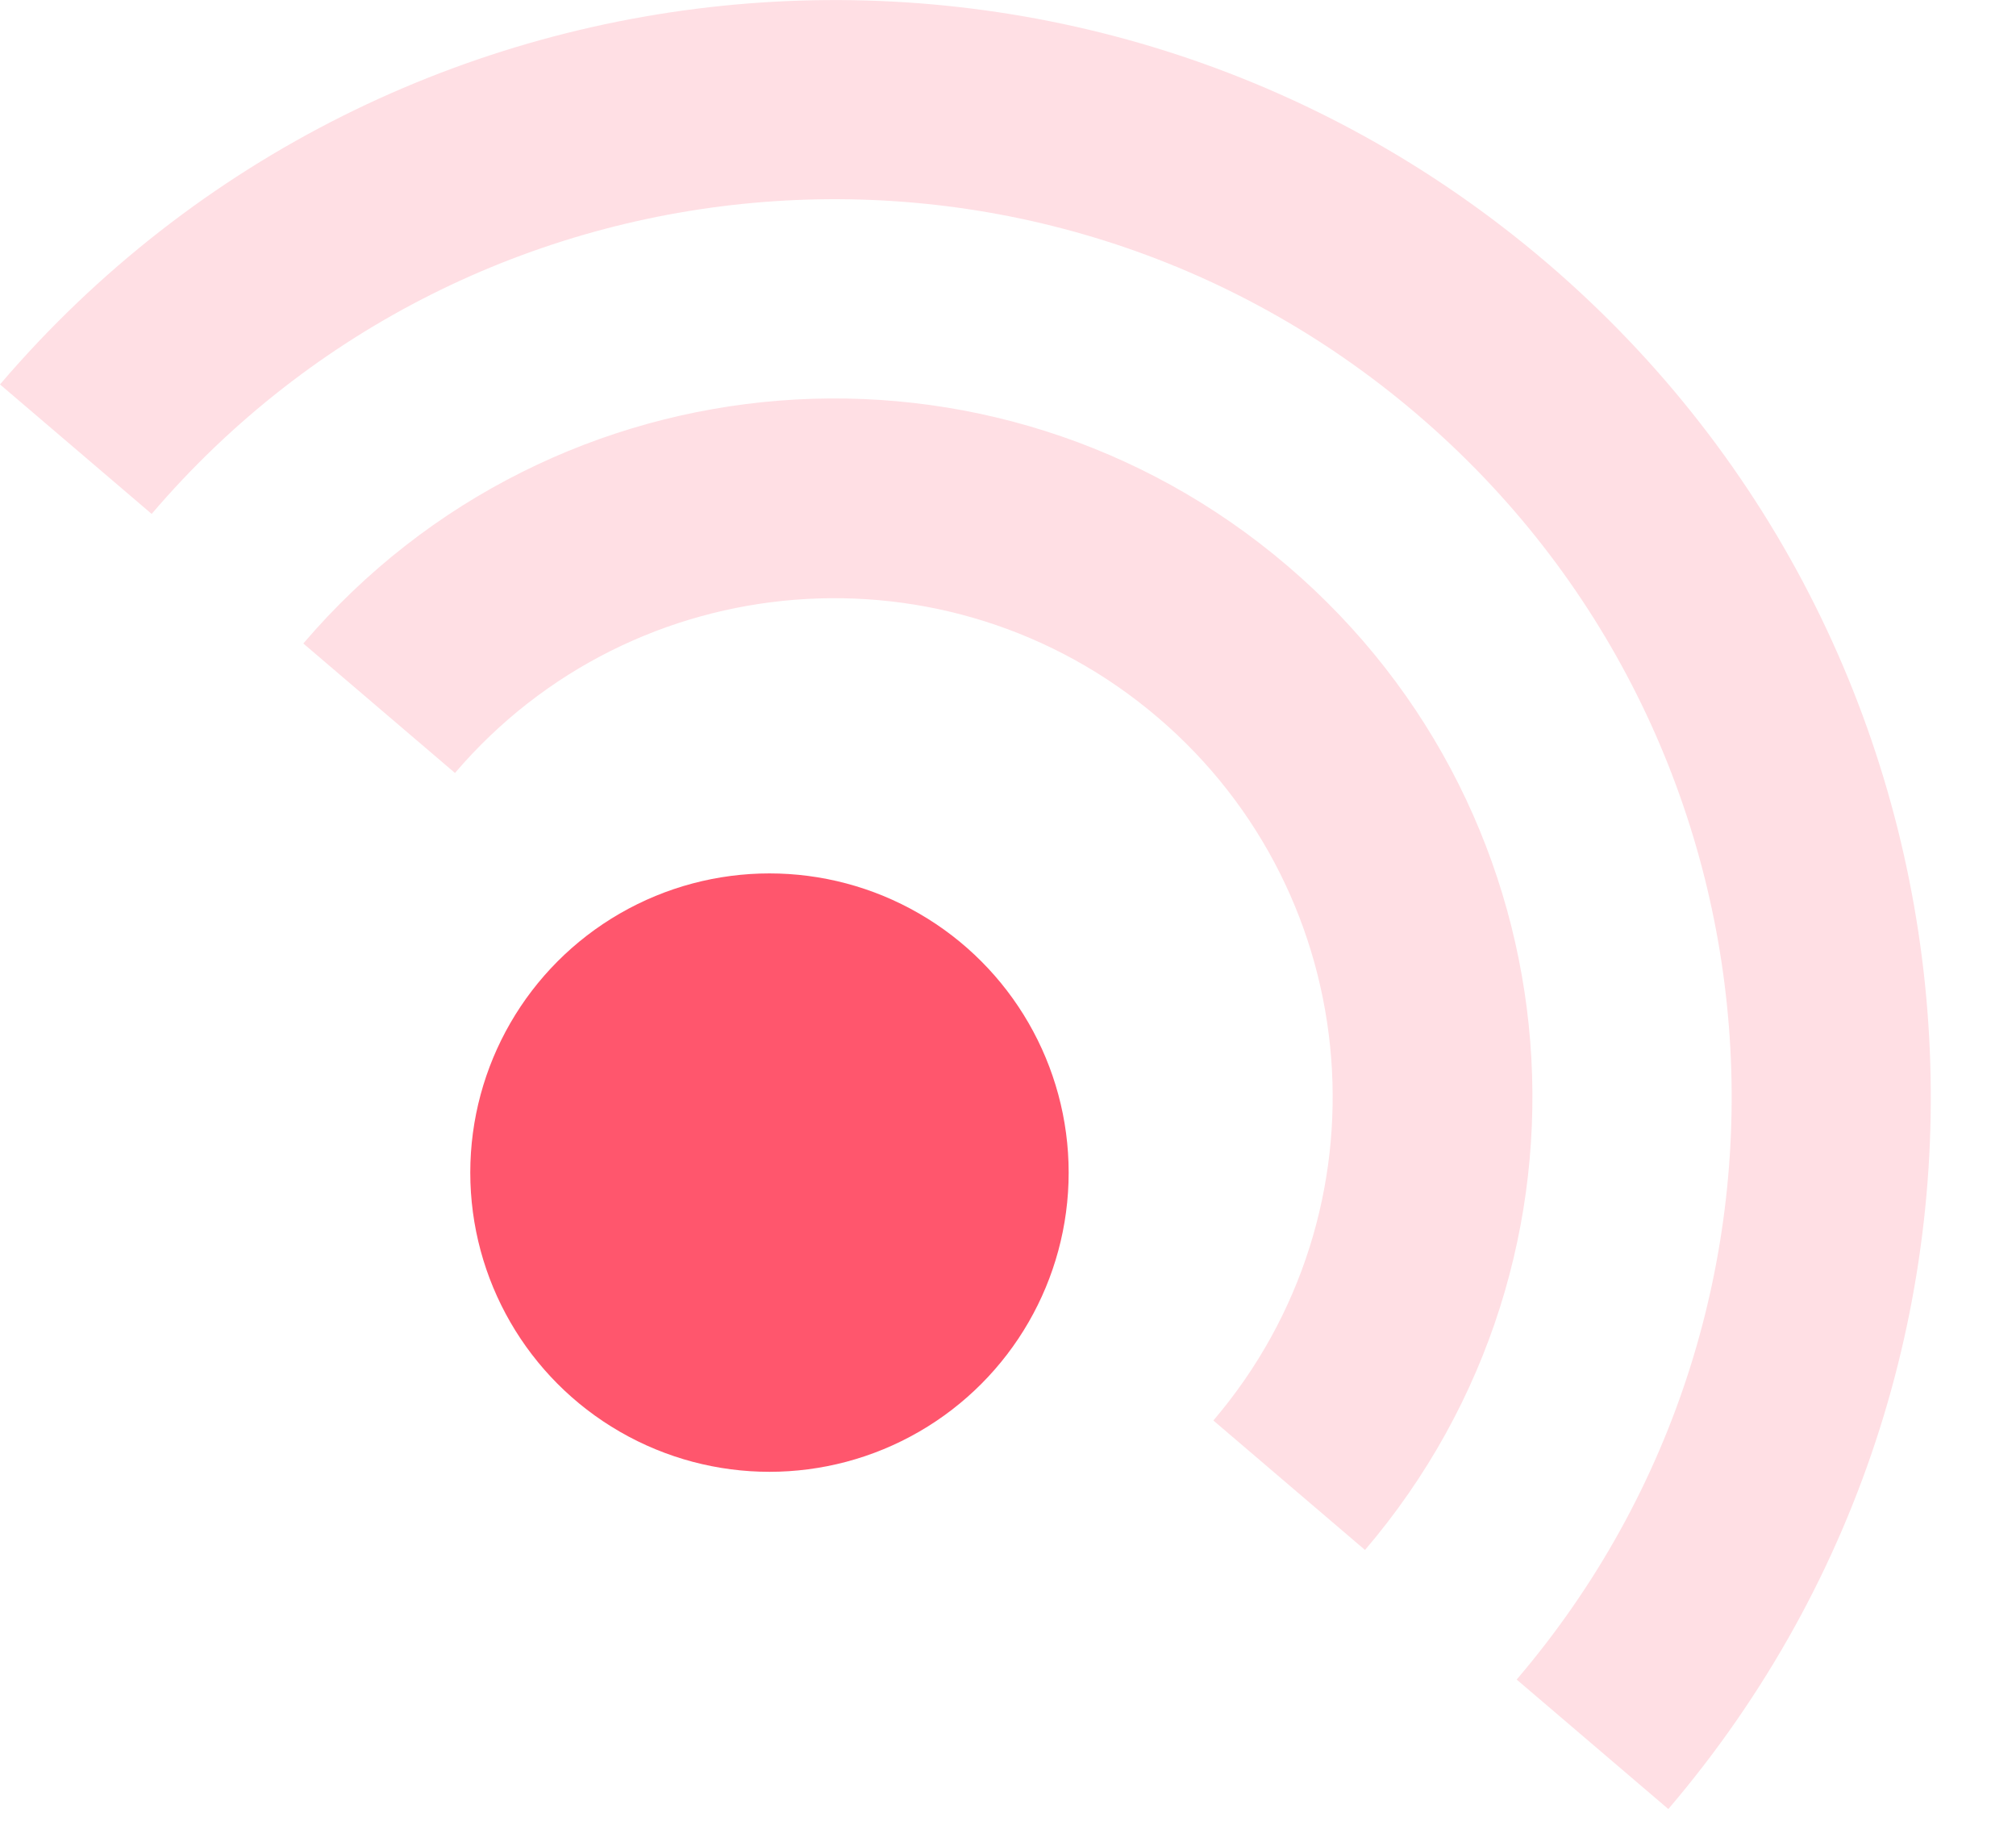 <svg fill="none" height="20" viewBox="0 0 22 20" width="22" xmlns="http://www.w3.org/2000/svg"><path d="m14.05 6.175c-3.203-2.735-8.005-2.356-10.74.847l1.655 1.413c1.95-2.284 5.387-2.555 7.671-.605 2.284 1.95 2.555 5.387.605 7.671l1.655 1.413c2.735-3.203 2.356-8.005-.847-10.74zm2.827-3.31c-5.024-4.289-12.587-3.693-16.877 1.33l1.655 1.413c3.512-4.113 9.695-4.601 13.808-1.088 4.113 3.512 4.601 9.695 1.088 13.808l1.655 1.413c4.289-5.024 3.693-12.587-1.33-16.877z" fill="#ffb0bb" opacity=".4"/><circle cx="8.397" cy="12.796" fill="#ff566d" r="3.265"/></svg>